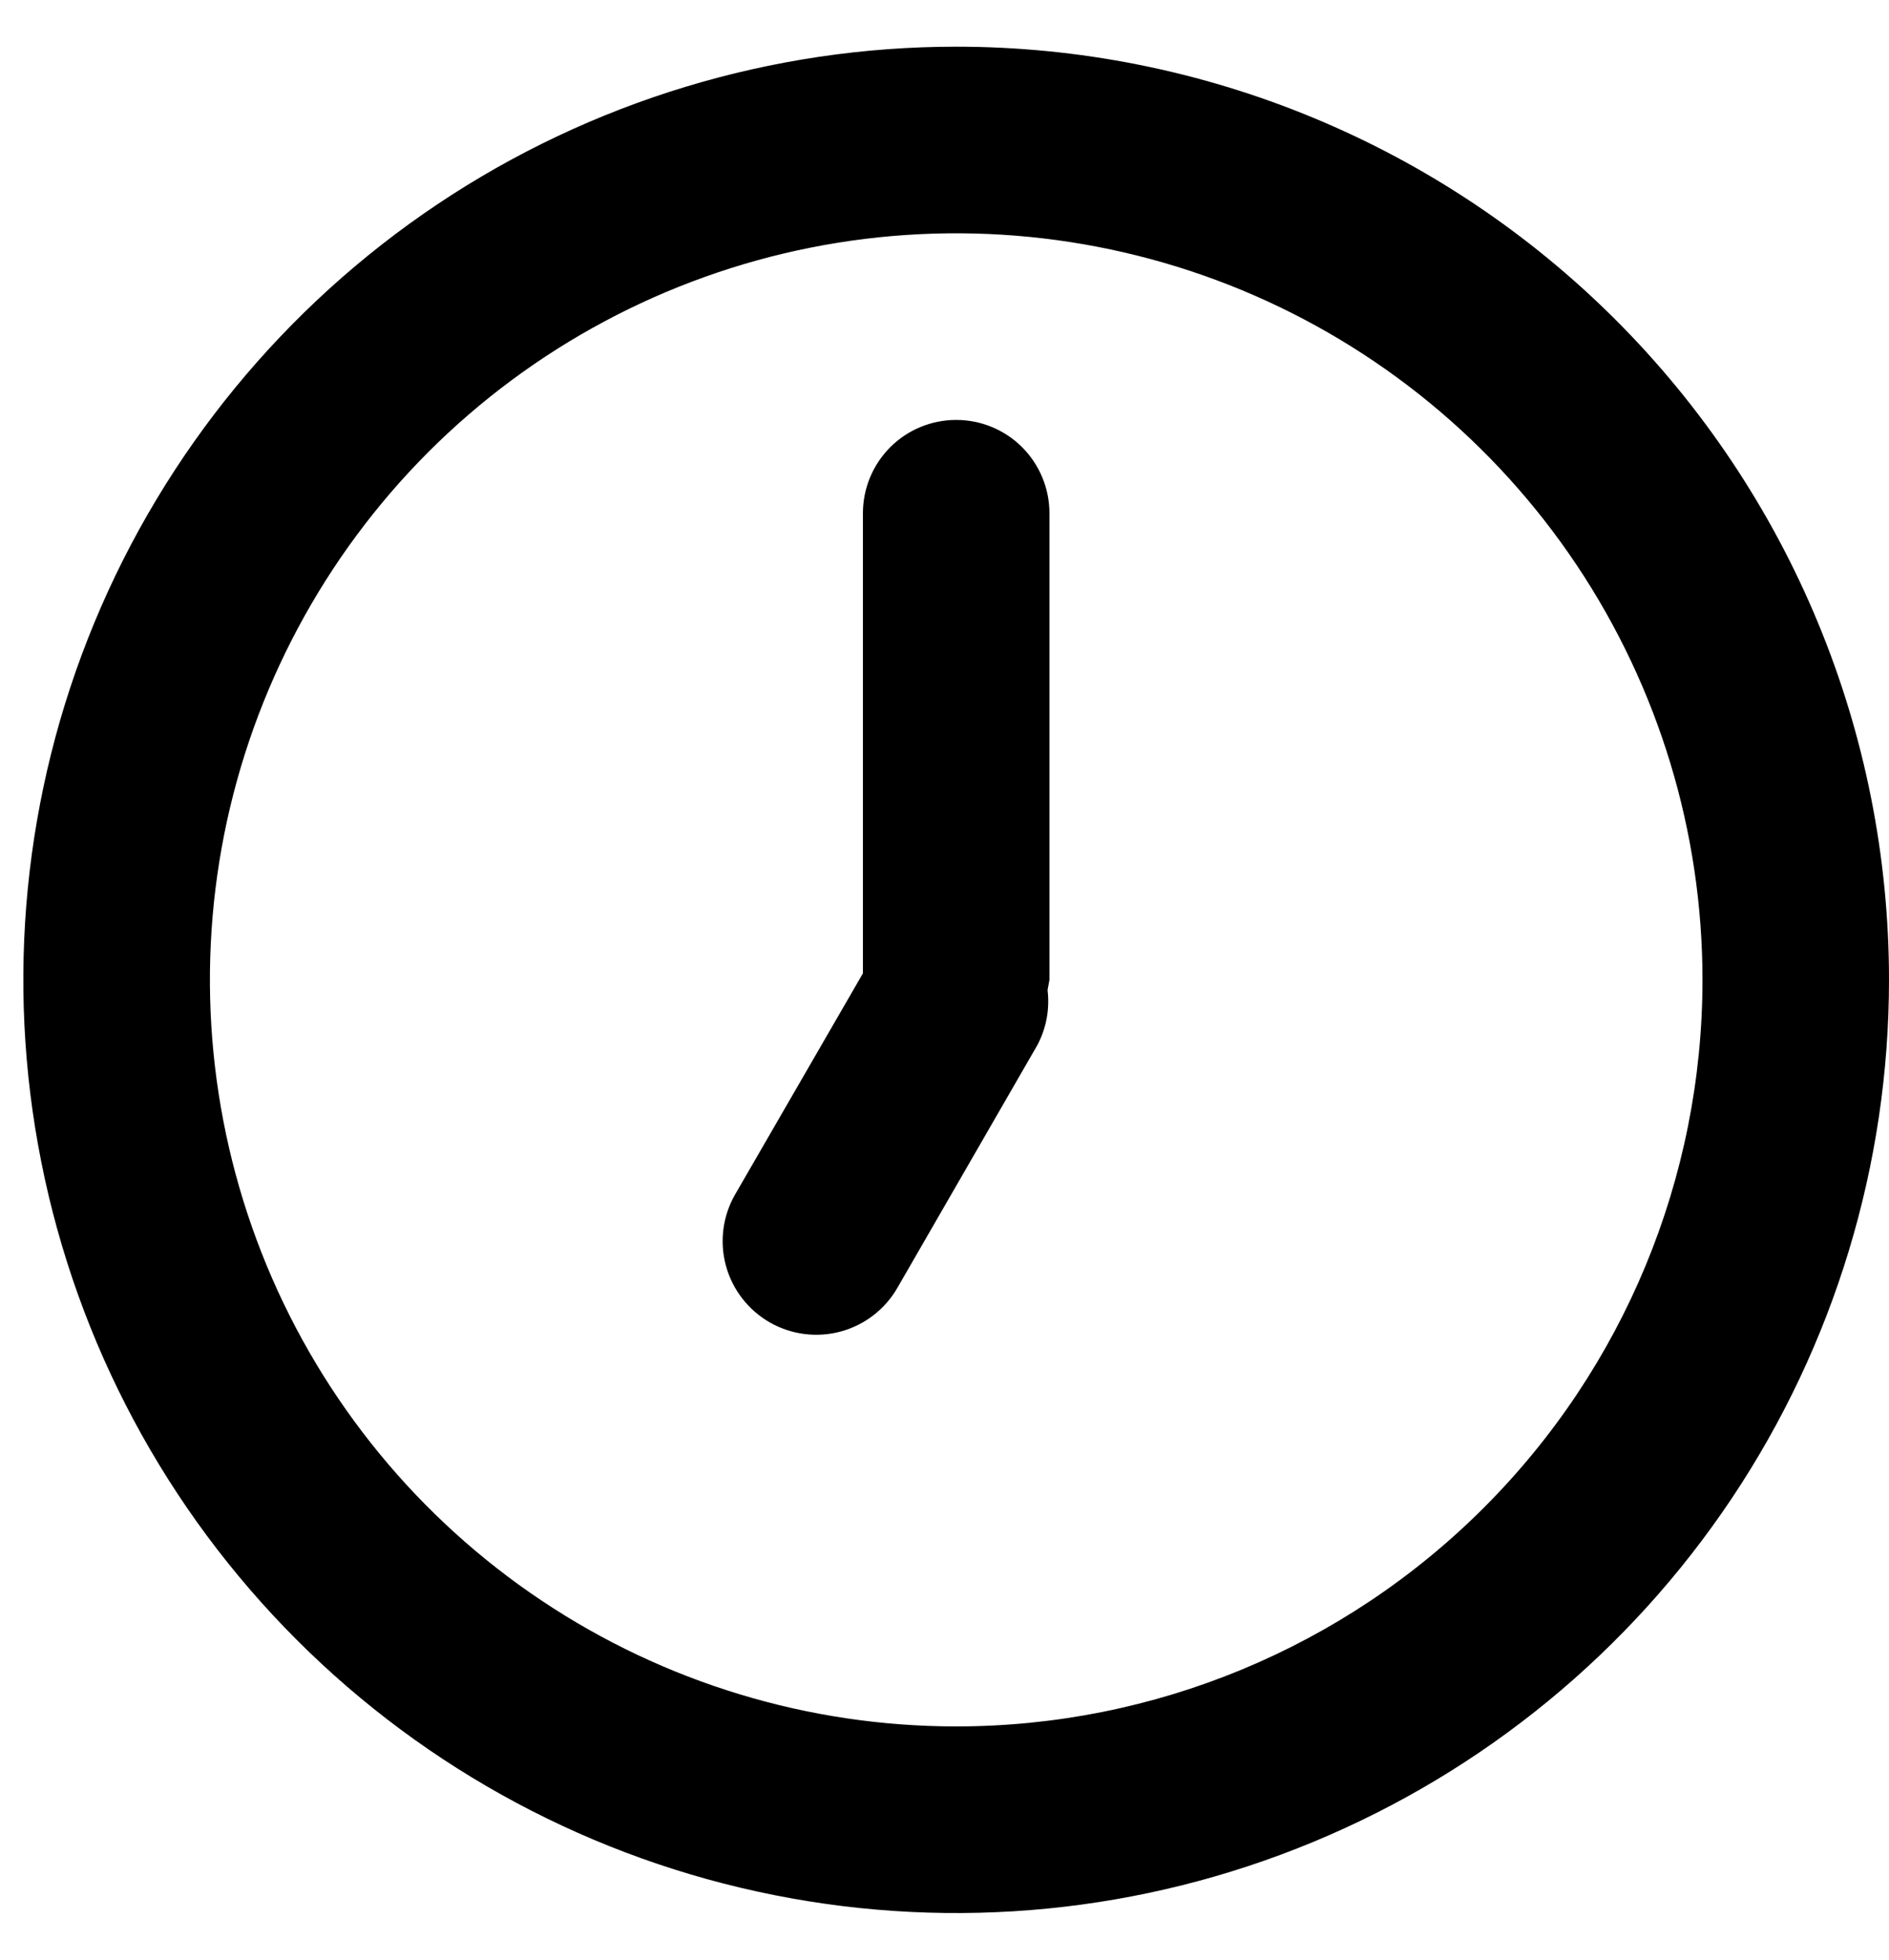 <svg width="27" height="28" viewBox="0 0 27 28" xmlns="http://www.w3.org/2000/svg">
<path d="M13.667 0.667C11.03 0.667 8.452 1.449 6.259 2.914C4.067 4.379 2.358 6.461 1.348 8.898C0.339 11.334 0.075 14.015 0.59 16.601C1.104 19.188 2.374 21.563 4.239 23.428C6.103 25.293 8.479 26.563 11.066 27.077C13.652 27.592 16.333 27.328 18.769 26.318C21.206 25.309 23.288 23.6 24.753 21.408C26.218 19.215 27 16.637 27 14C27 12.249 26.655 10.515 25.985 8.898C25.315 7.28 24.333 5.81 23.095 4.572C21.857 3.334 20.387 2.352 18.769 1.682C17.152 1.012 15.418 0.667 13.667 0.667ZM13.667 24.667C11.557 24.667 9.495 24.041 7.741 22.869C5.987 21.697 4.619 20.031 3.812 18.082C3.005 16.133 2.794 13.988 3.205 11.919C3.617 9.85 4.633 7.949 6.124 6.457C7.616 4.966 9.517 3.95 11.586 3.538C13.655 3.127 15.8 3.338 17.749 4.145C19.698 4.953 21.364 6.32 22.536 8.074C23.708 9.828 24.334 11.89 24.334 14C24.334 16.829 23.21 19.542 21.209 21.542C19.209 23.543 16.496 24.667 13.667 24.667ZM13.667 6C13.313 6 12.974 6.14 12.724 6.39C12.474 6.641 12.334 6.98 12.334 7.333V13.907L10.507 17.067C10.33 17.374 10.283 17.74 10.375 18.082C10.468 18.425 10.693 18.716 11 18.893C11.308 19.07 11.673 19.117 12.016 19.025C12.358 18.932 12.65 18.708 12.827 18.4L14.827 14.933C14.955 14.692 15.006 14.418 14.973 14.147L15 14V7.333C15 6.98 14.86 6.641 14.61 6.39C14.36 6.14 14.021 6 13.667 6Z"/>
</svg>
